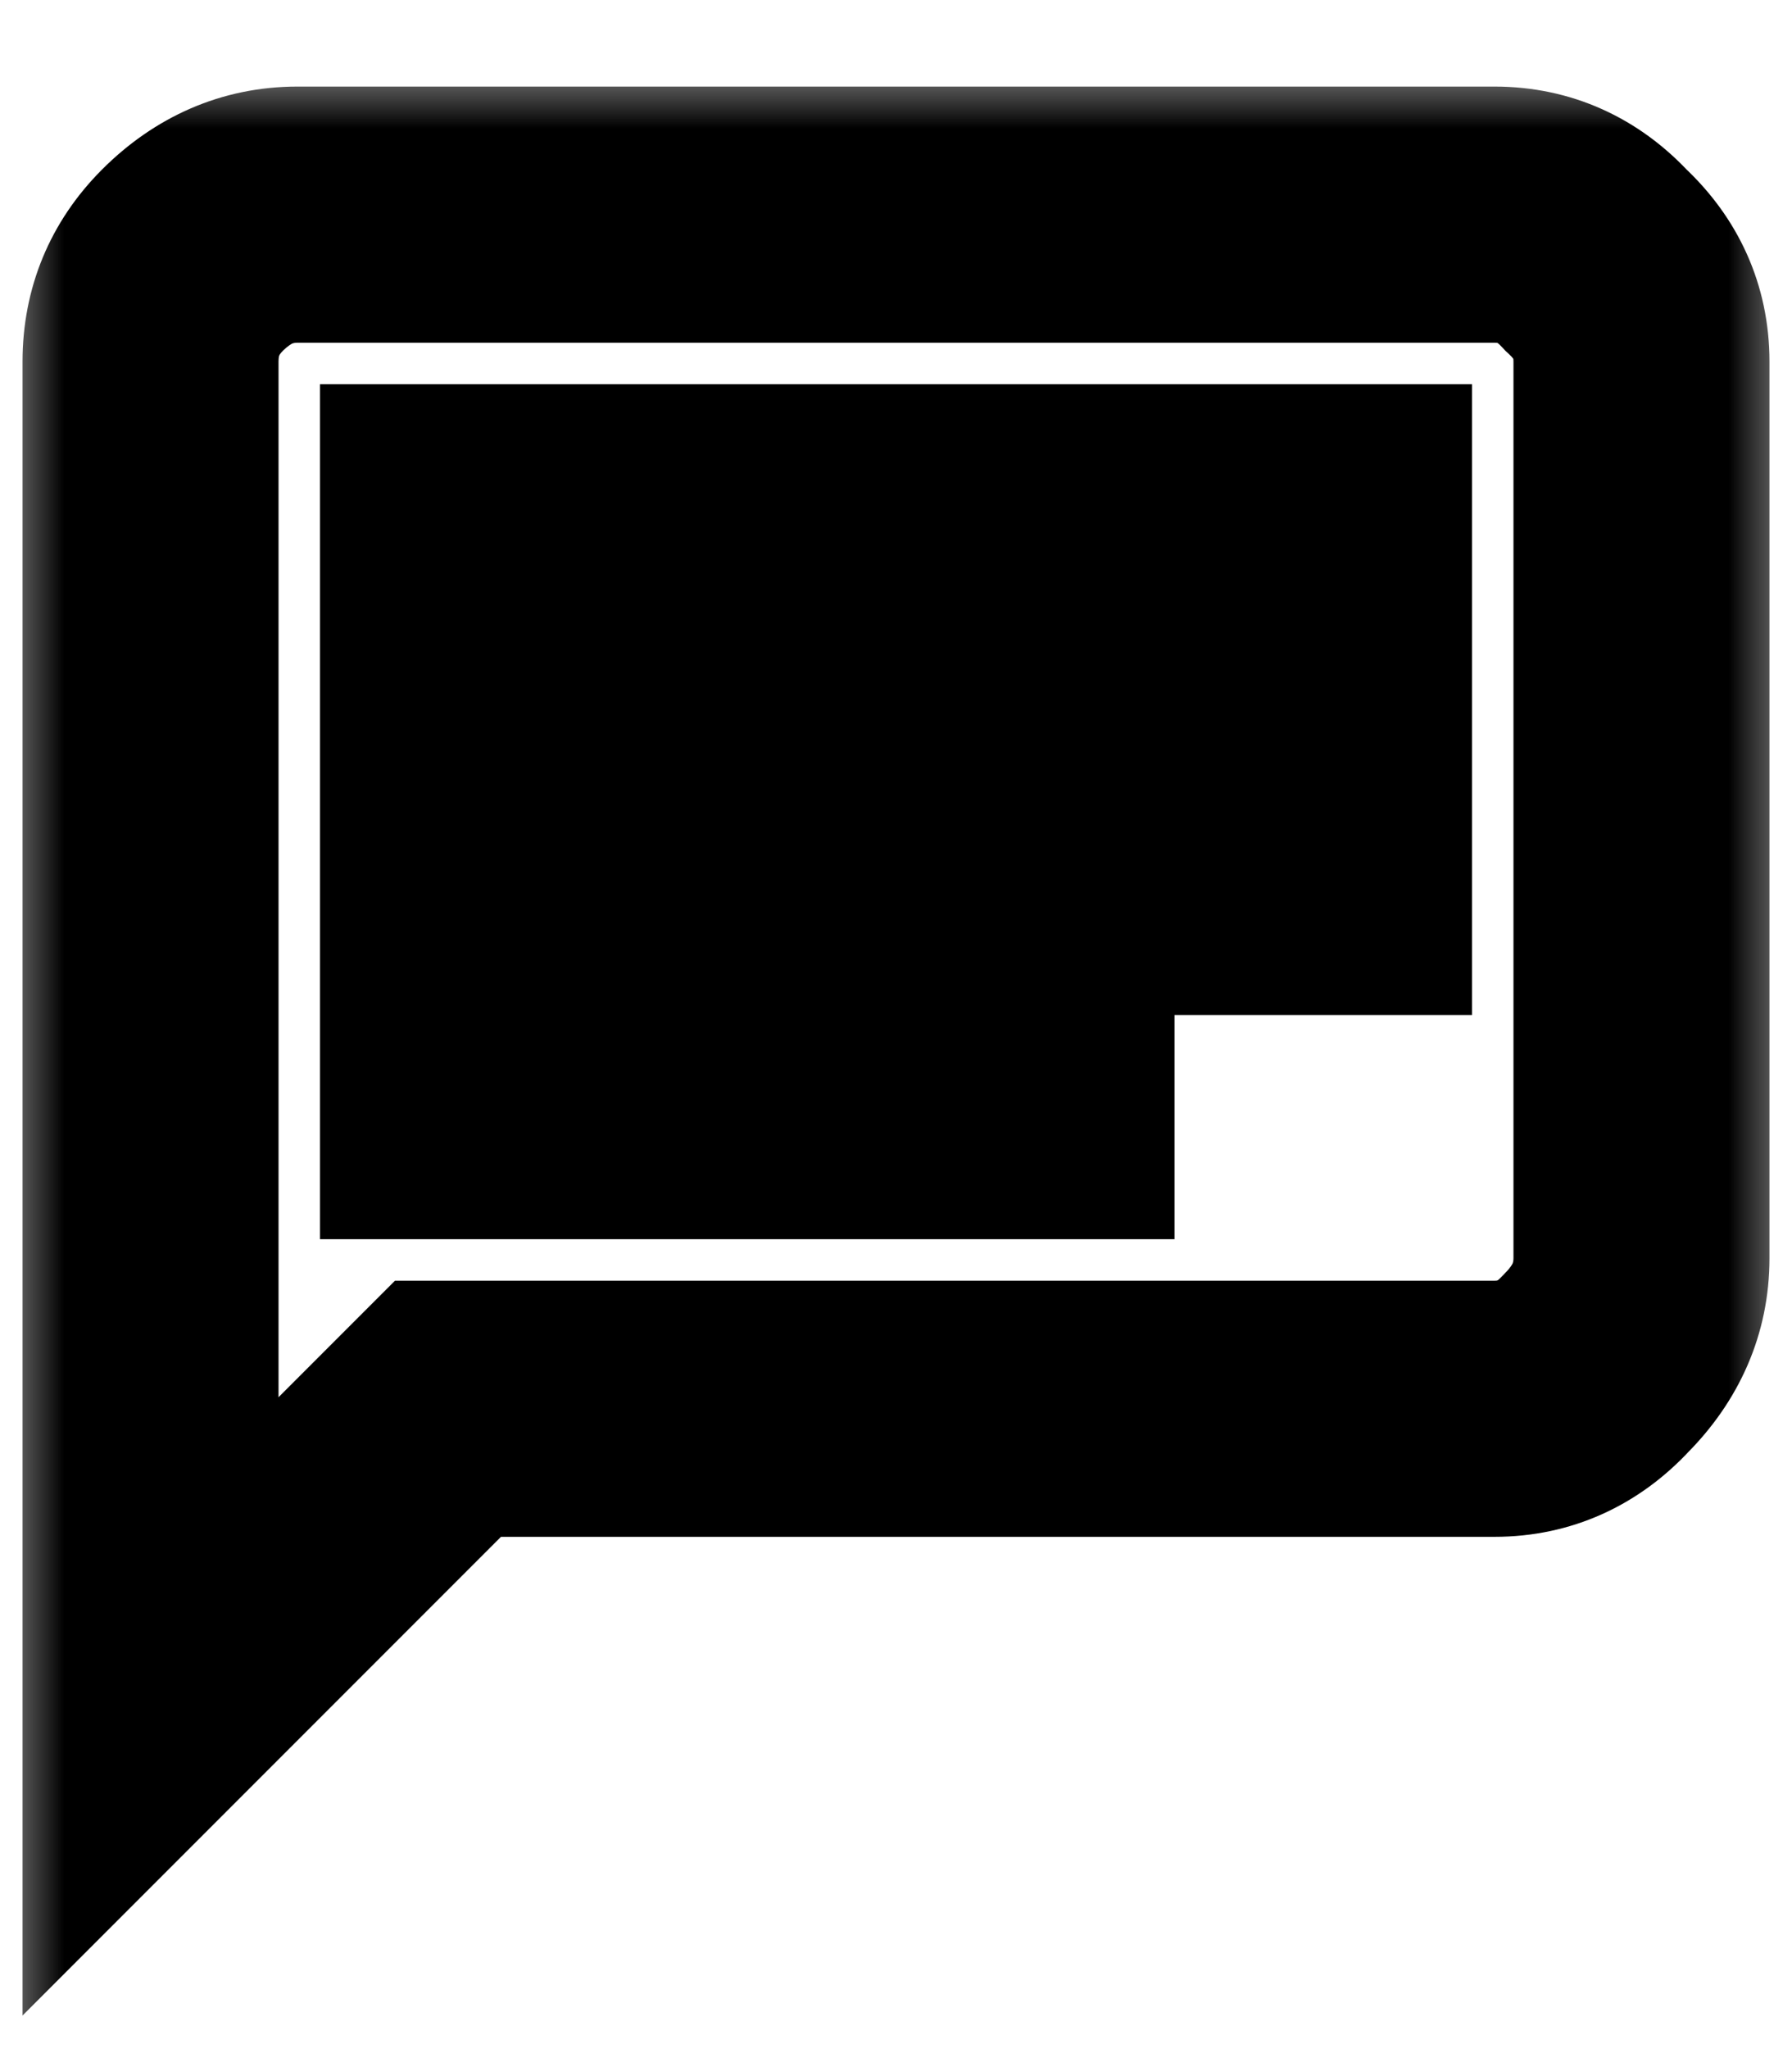 <svg width="14" height="16" viewBox="0 0 14 16" fill="none" xmlns="http://www.w3.org/2000/svg">
<mask id="path-1-outside-1_686_255" maskUnits="userSpaceOnUse" x="0" y="0.5" width="14" height="16" fill="black">
<rect fill="white" y="0.5" width="14" height="16"/>
<path d="M10.5 5.176V4H3.5V5.176H10.5ZM8.176 8.676V7.5H3.5V8.676H8.176ZM3.5 5.75V6.926H10.5V5.75H3.5ZM11.676 1.676C11.986 1.676 12.25 1.794 12.469 2.031C12.706 2.25 12.824 2.514 12.824 2.824V9.824C12.824 10.134 12.706 10.408 12.469 10.645C12.25 10.882 11.986 11 11.676 11H3.5L1.176 13.324V2.824C1.176 2.514 1.285 2.25 1.504 2.031C1.741 1.794 2.014 1.676 2.324 1.676H11.676Z"/>
</mask>
<path d="M10.5 5.176V6.176H11.5V5.176H10.5ZM10.5 4H11.5V3H10.5V4ZM3.5 4V3H2.5V4H3.5ZM3.5 5.176H2.5V6.176H3.5V5.176ZM8.176 8.676V9.676H9.176V8.676H8.176ZM8.176 7.5H9.176V6.5H8.176V7.5ZM3.5 7.5V6.5H2.5V7.5H3.5ZM3.5 8.676H2.5V9.676H3.5V8.676ZM3.5 5.75V4.75H2.5V5.75H3.5ZM3.5 6.926H2.5V7.926H3.5V6.926ZM10.5 6.926V7.926H11.5V6.926H10.5ZM10.5 5.75H11.5V4.75H10.5V5.75ZM12.469 2.031L11.734 2.71L11.761 2.739L11.79 2.766L12.469 2.031ZM12.469 10.645L11.762 9.937L11.748 9.952L11.734 9.966L12.469 10.645ZM3.5 11V10H3.086L2.793 10.293L3.5 11ZM1.176 13.324H0.176V15.738L1.883 14.031L1.176 13.324ZM1.504 2.031L2.211 2.738L1.504 2.031ZM10.5 5.176H11.5V4H10.5H9.5V5.176H10.5ZM10.5 4V3H3.5V4V5H10.5V4ZM3.5 4H2.5V5.176H3.5H4.5V4H3.5ZM3.5 5.176V6.176H10.5V5.176V4.176H3.5V5.176ZM8.176 8.676H9.176V7.5H8.176H7.176V8.676H8.176ZM8.176 7.5V6.5H3.5V7.5V8.5H8.176V7.5ZM3.5 7.5H2.5V8.676H3.5H4.5V7.5H3.5ZM3.5 8.676V9.676H8.176V8.676V7.676H3.5V8.676ZM3.5 5.75H2.5V6.926H3.5H4.5V5.75H3.5ZM3.5 6.926V7.926H10.5V6.926V5.926H3.5V6.926ZM10.5 6.926H11.5V5.75H10.5H9.5V6.926H10.5ZM10.5 5.75V4.75H3.5V5.75V6.75H10.5V5.75ZM11.676 1.676V2.676C11.689 2.676 11.696 2.677 11.698 2.677C11.699 2.678 11.698 2.678 11.697 2.677C11.696 2.677 11.698 2.677 11.704 2.681C11.709 2.685 11.719 2.694 11.734 2.71L12.469 2.031L13.204 1.353C12.804 0.92 12.277 0.676 11.676 0.676V1.676ZM12.469 2.031L11.79 2.766C11.806 2.781 11.815 2.791 11.819 2.797C11.823 2.802 11.823 2.804 11.823 2.803C11.822 2.802 11.822 2.801 11.823 2.802C11.823 2.804 11.824 2.811 11.824 2.824H12.824H13.824C13.824 2.223 13.58 1.696 13.147 1.296L12.469 2.031ZM12.824 2.824H11.824V9.824H12.824H13.824V2.824H12.824ZM12.824 9.824H11.824C11.824 9.848 11.82 9.858 11.818 9.864C11.814 9.872 11.802 9.897 11.762 9.937L12.469 10.645L13.176 11.352C13.584 10.944 13.824 10.422 13.824 9.824H12.824ZM12.469 10.645L11.734 9.966C11.719 9.982 11.709 9.991 11.704 9.995C11.698 9.998 11.696 9.999 11.697 9.999C11.698 9.998 11.699 9.998 11.698 9.998C11.696 9.999 11.689 10 11.676 10V11V12C12.277 12 12.804 11.755 13.204 11.323L12.469 10.645ZM11.676 11V10H3.5V11V12H11.676V11ZM3.5 11L2.793 10.293L0.469 12.617L1.176 13.324L1.883 14.031L4.207 11.707L3.5 11ZM1.176 13.324H2.176V2.824H1.176H0.176V13.324H1.176ZM1.176 2.824H2.176C2.176 2.789 2.181 2.777 2.182 2.776C2.182 2.775 2.187 2.762 2.211 2.738L1.504 2.031L0.797 1.324C0.39 1.731 0.176 2.25 0.176 2.824H1.176ZM1.504 2.031L2.211 2.738C2.252 2.698 2.277 2.686 2.284 2.682C2.291 2.68 2.3 2.676 2.324 2.676V1.676V0.676C1.726 0.676 1.204 0.916 0.797 1.324L1.504 2.031ZM2.324 1.676V2.676H11.676V1.676V0.676H2.324V1.676Z" fill="black" mask="url(#path-1-outside-1_686_255)"/>
</svg>
